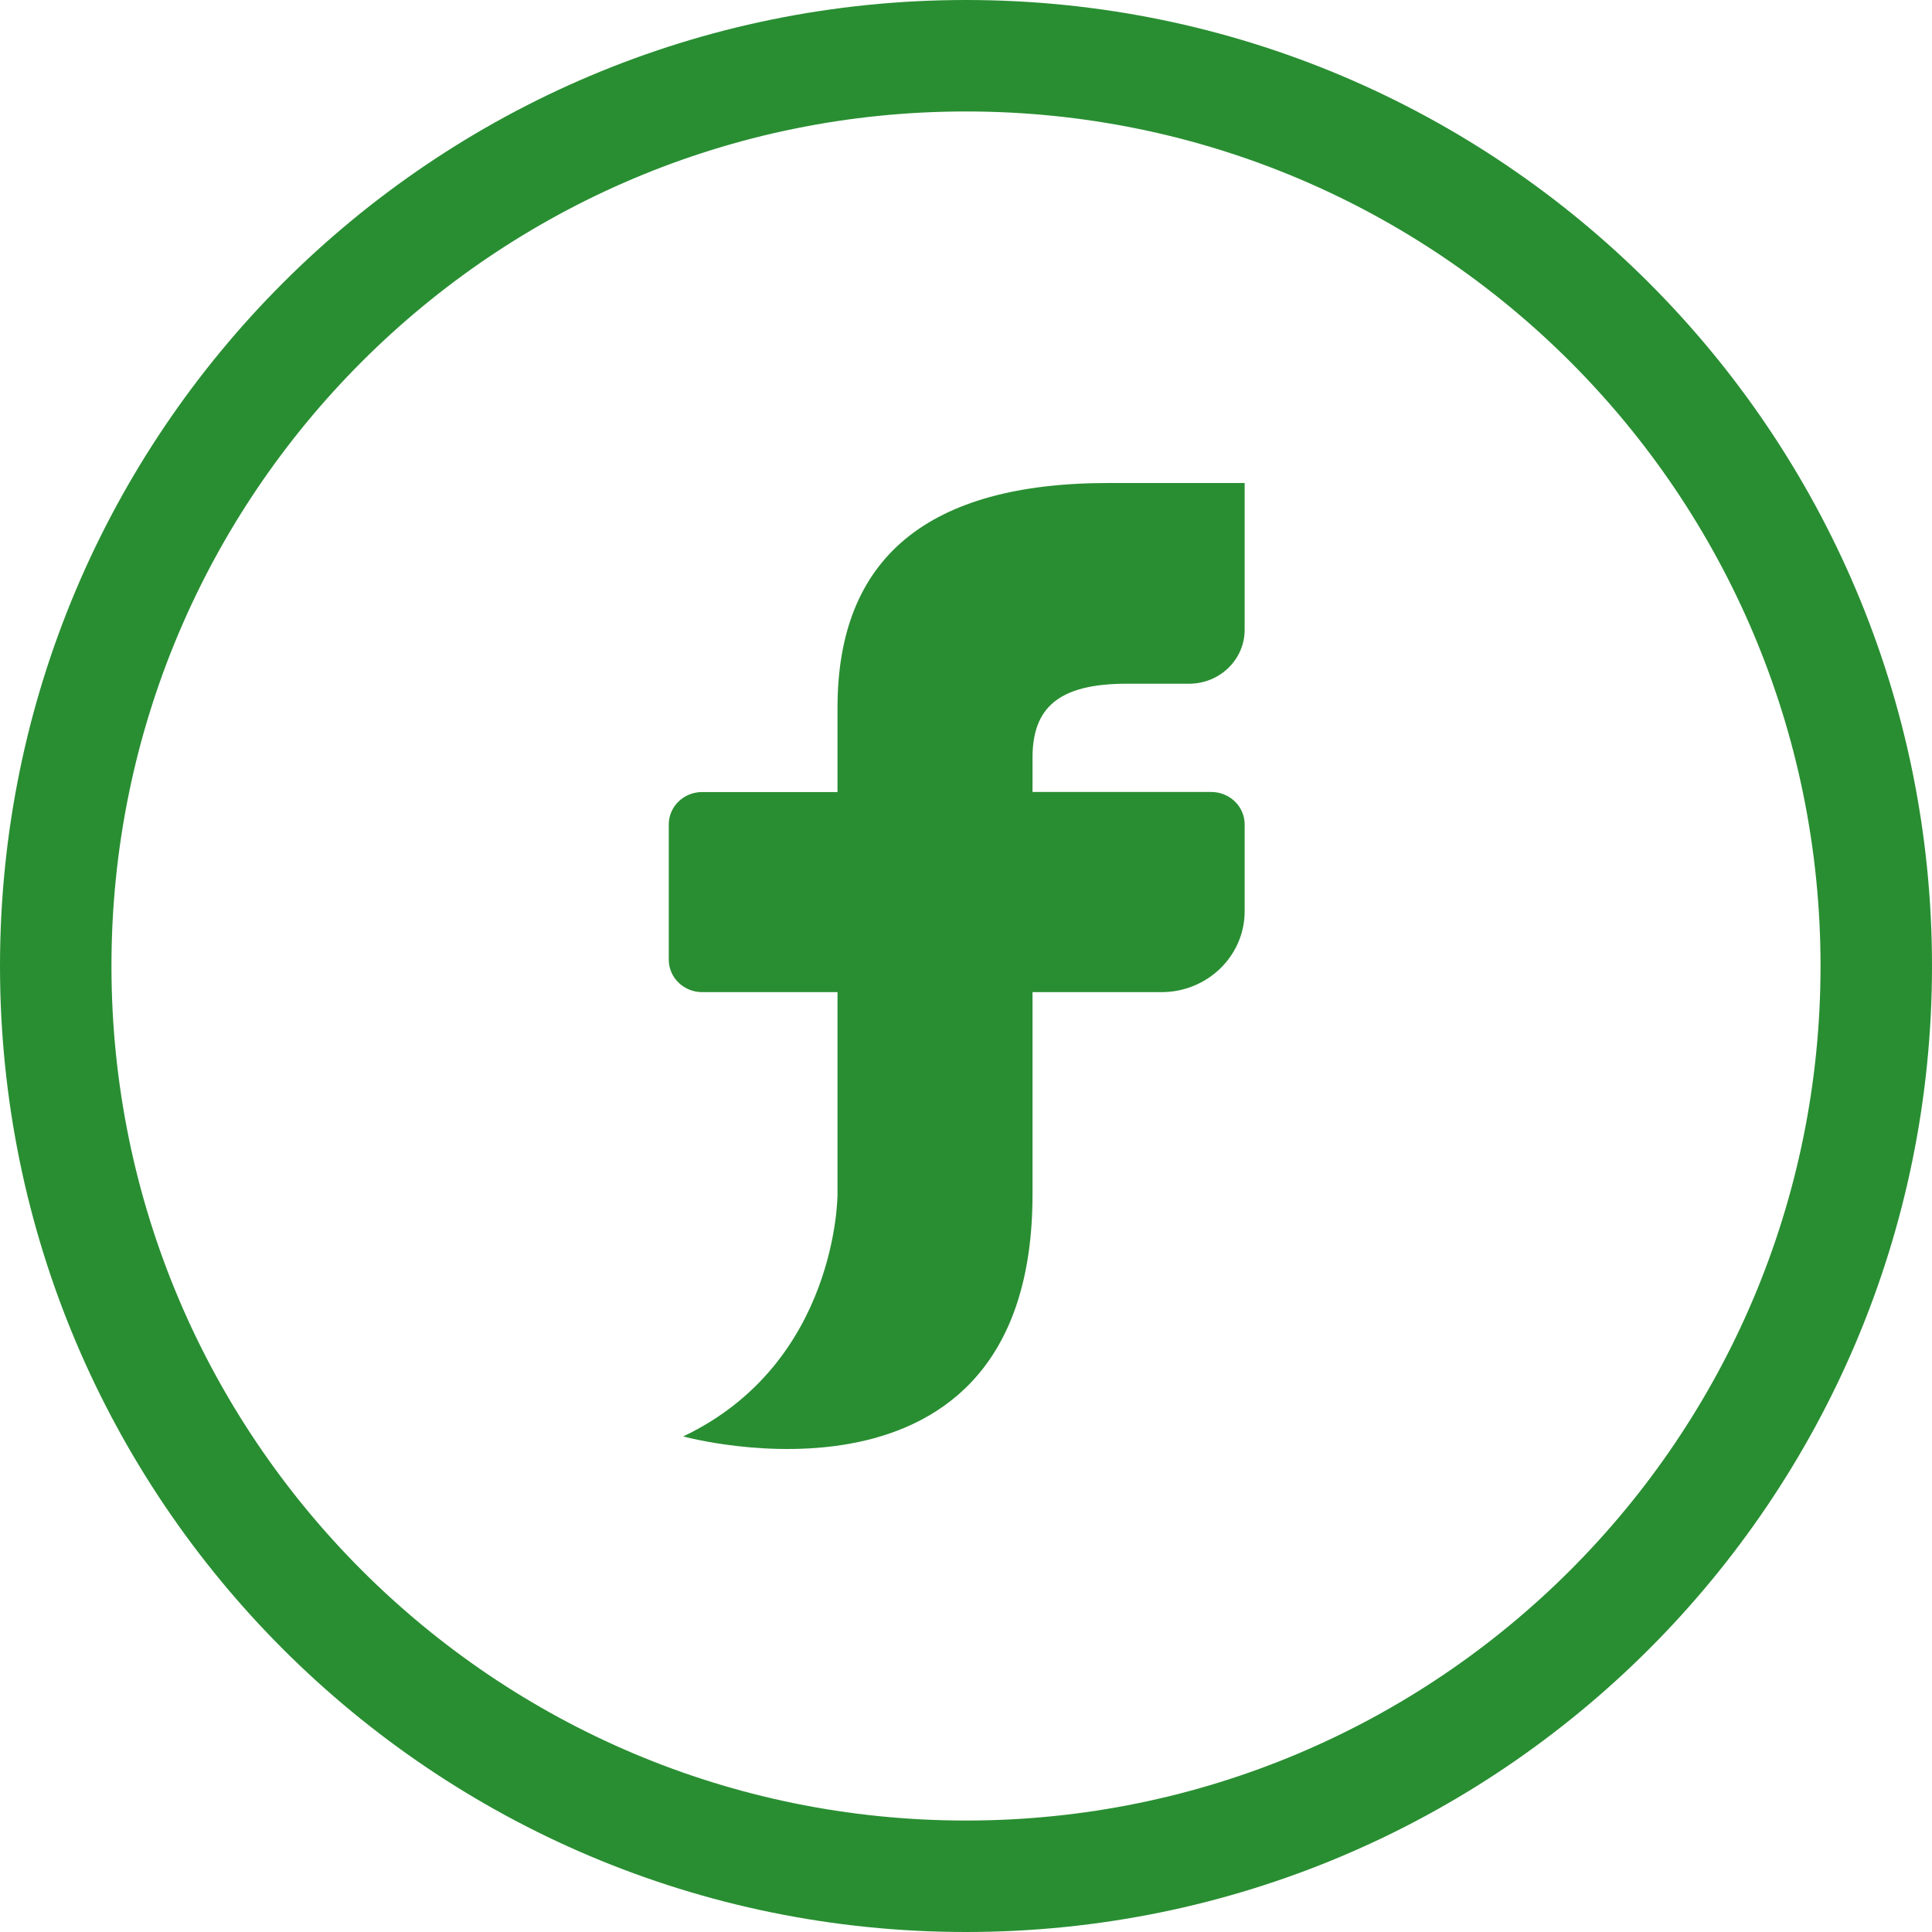 <svg width="104" height="104" viewBox="0 0 104 104" fill="none" xmlns="http://www.w3.org/2000/svg">
<path d="M67 26H60.641H60.509H59.668C49.943 26 45.083 30.021 45.083 38.099V42.636H37.798C36.805 42.636 36 43.415 36 44.38V51.66C36 52.624 36.805 53.407 37.798 53.407H45.083V64.29C45.083 64.29 45.107 73.359 36.778 77.323C36.778 77.323 55.581 82.487 55.581 64.29V53.407H62.522C64.995 53.407 67 51.458 67 49.056V44.38C67 43.415 66.195 42.632 65.202 42.632H55.581V40.788C55.581 38.134 56.937 36.805 60.648 36.805H64.01C65.66 36.805 67 35.504 67 33.9V31.451V26Z" fill="#298E32"/>
<path fill-rule="evenodd" clip-rule="evenodd" d="M52 98C77.405 98 98 77.405 98 52C98 26.595 77.405 6 52 6C26.595 6 6 26.595 6 52C6 77.405 26.595 98 52 98ZM52 104C80.719 104 104 80.719 104 52C104 23.281 80.719 0 52 0C23.281 0 0 23.281 0 52C0 80.719 23.281 104 52 104Z" fill="#298E32"/>
</svg>

